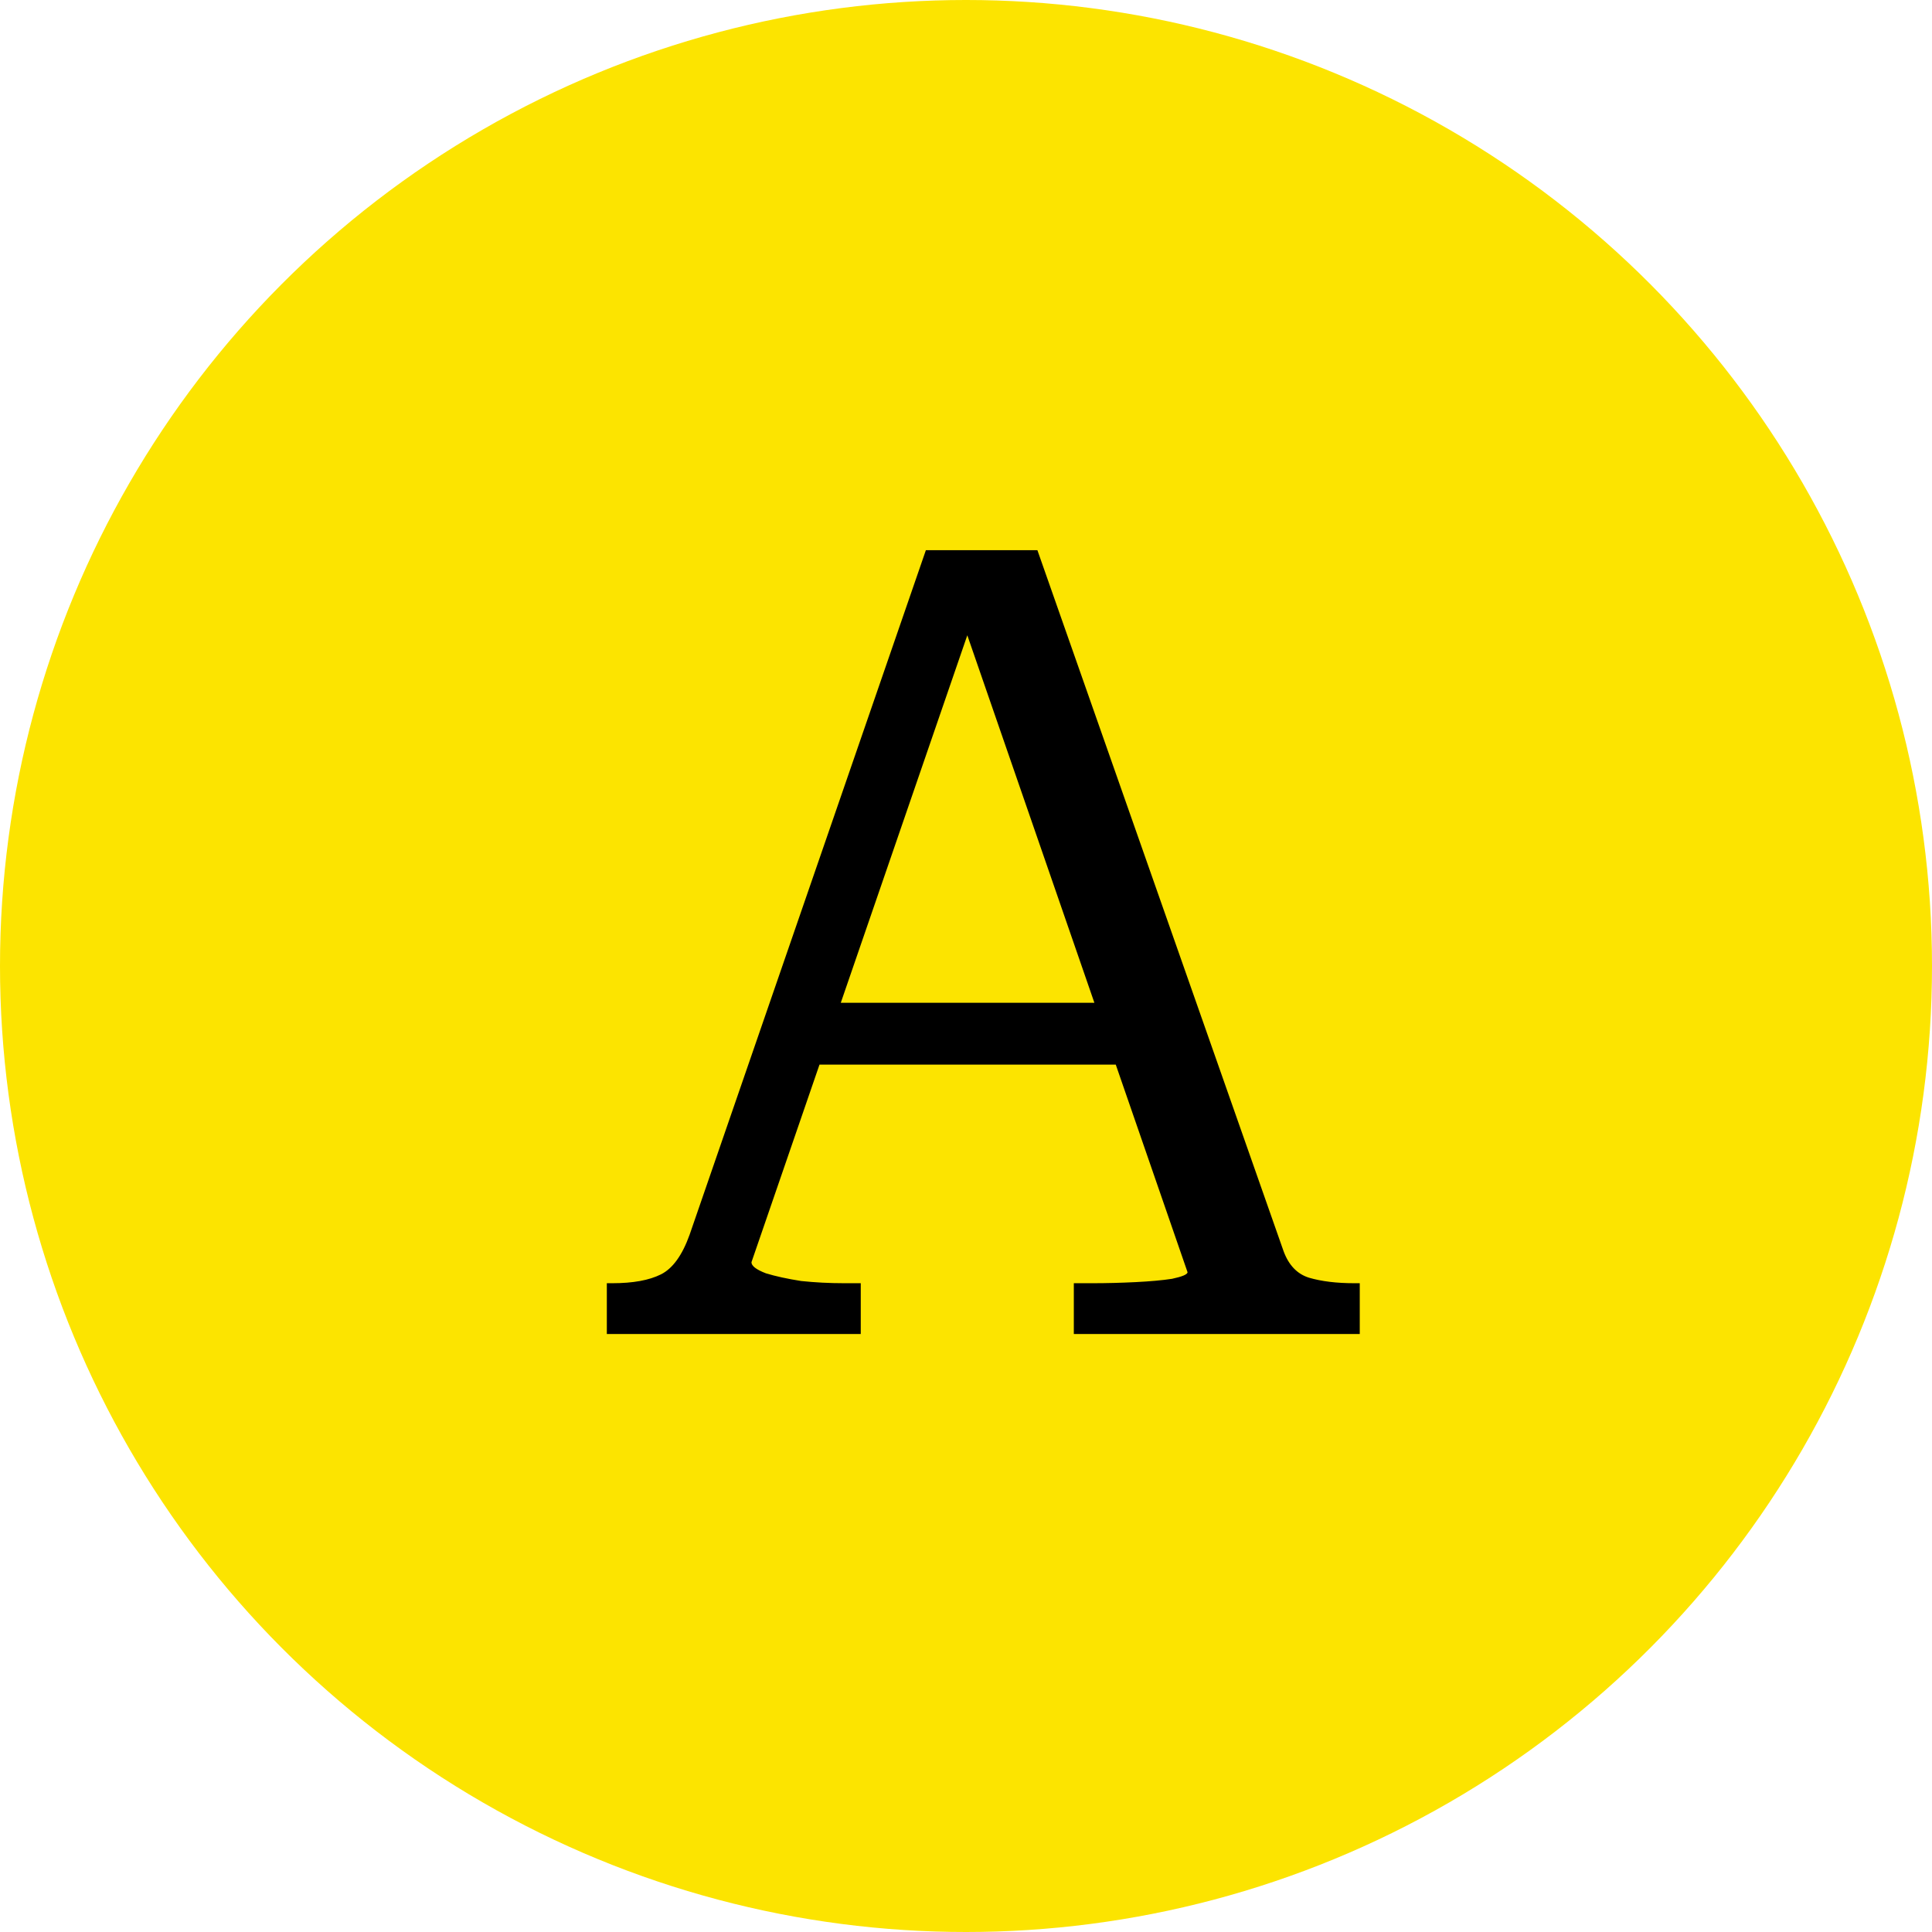<svg width="42" height="42" viewBox="0 0 42 42" fill="none" xmlns="http://www.w3.org/2000/svg">
<circle cx="21" cy="21" r="21" fill="#FCE400"/>
<path d="M17.464 21.8H24.664L24.688 23.144H17.296L17.464 21.8ZM20.704 12.872L21.112 13.568L16.336 27.44C16.336 27.52 16.44 27.6 16.648 27.68C16.856 27.744 17.112 27.8 17.416 27.848C17.72 27.88 18.032 27.896 18.352 27.896H18.712V29H13.192V27.896H13.312C13.76 27.896 14.112 27.832 14.368 27.704C14.624 27.576 14.832 27.288 14.992 26.84L20.128 11.96H22.552L27.904 27.2C28.016 27.504 28.2 27.696 28.456 27.776C28.728 27.856 29.056 27.896 29.44 27.896H29.56V29H23.344V27.896H23.752C24.056 27.896 24.368 27.888 24.688 27.872C25.008 27.856 25.272 27.832 25.48 27.8C25.704 27.752 25.816 27.704 25.816 27.656L20.704 12.872Z" fill="black"/>
</svg>
